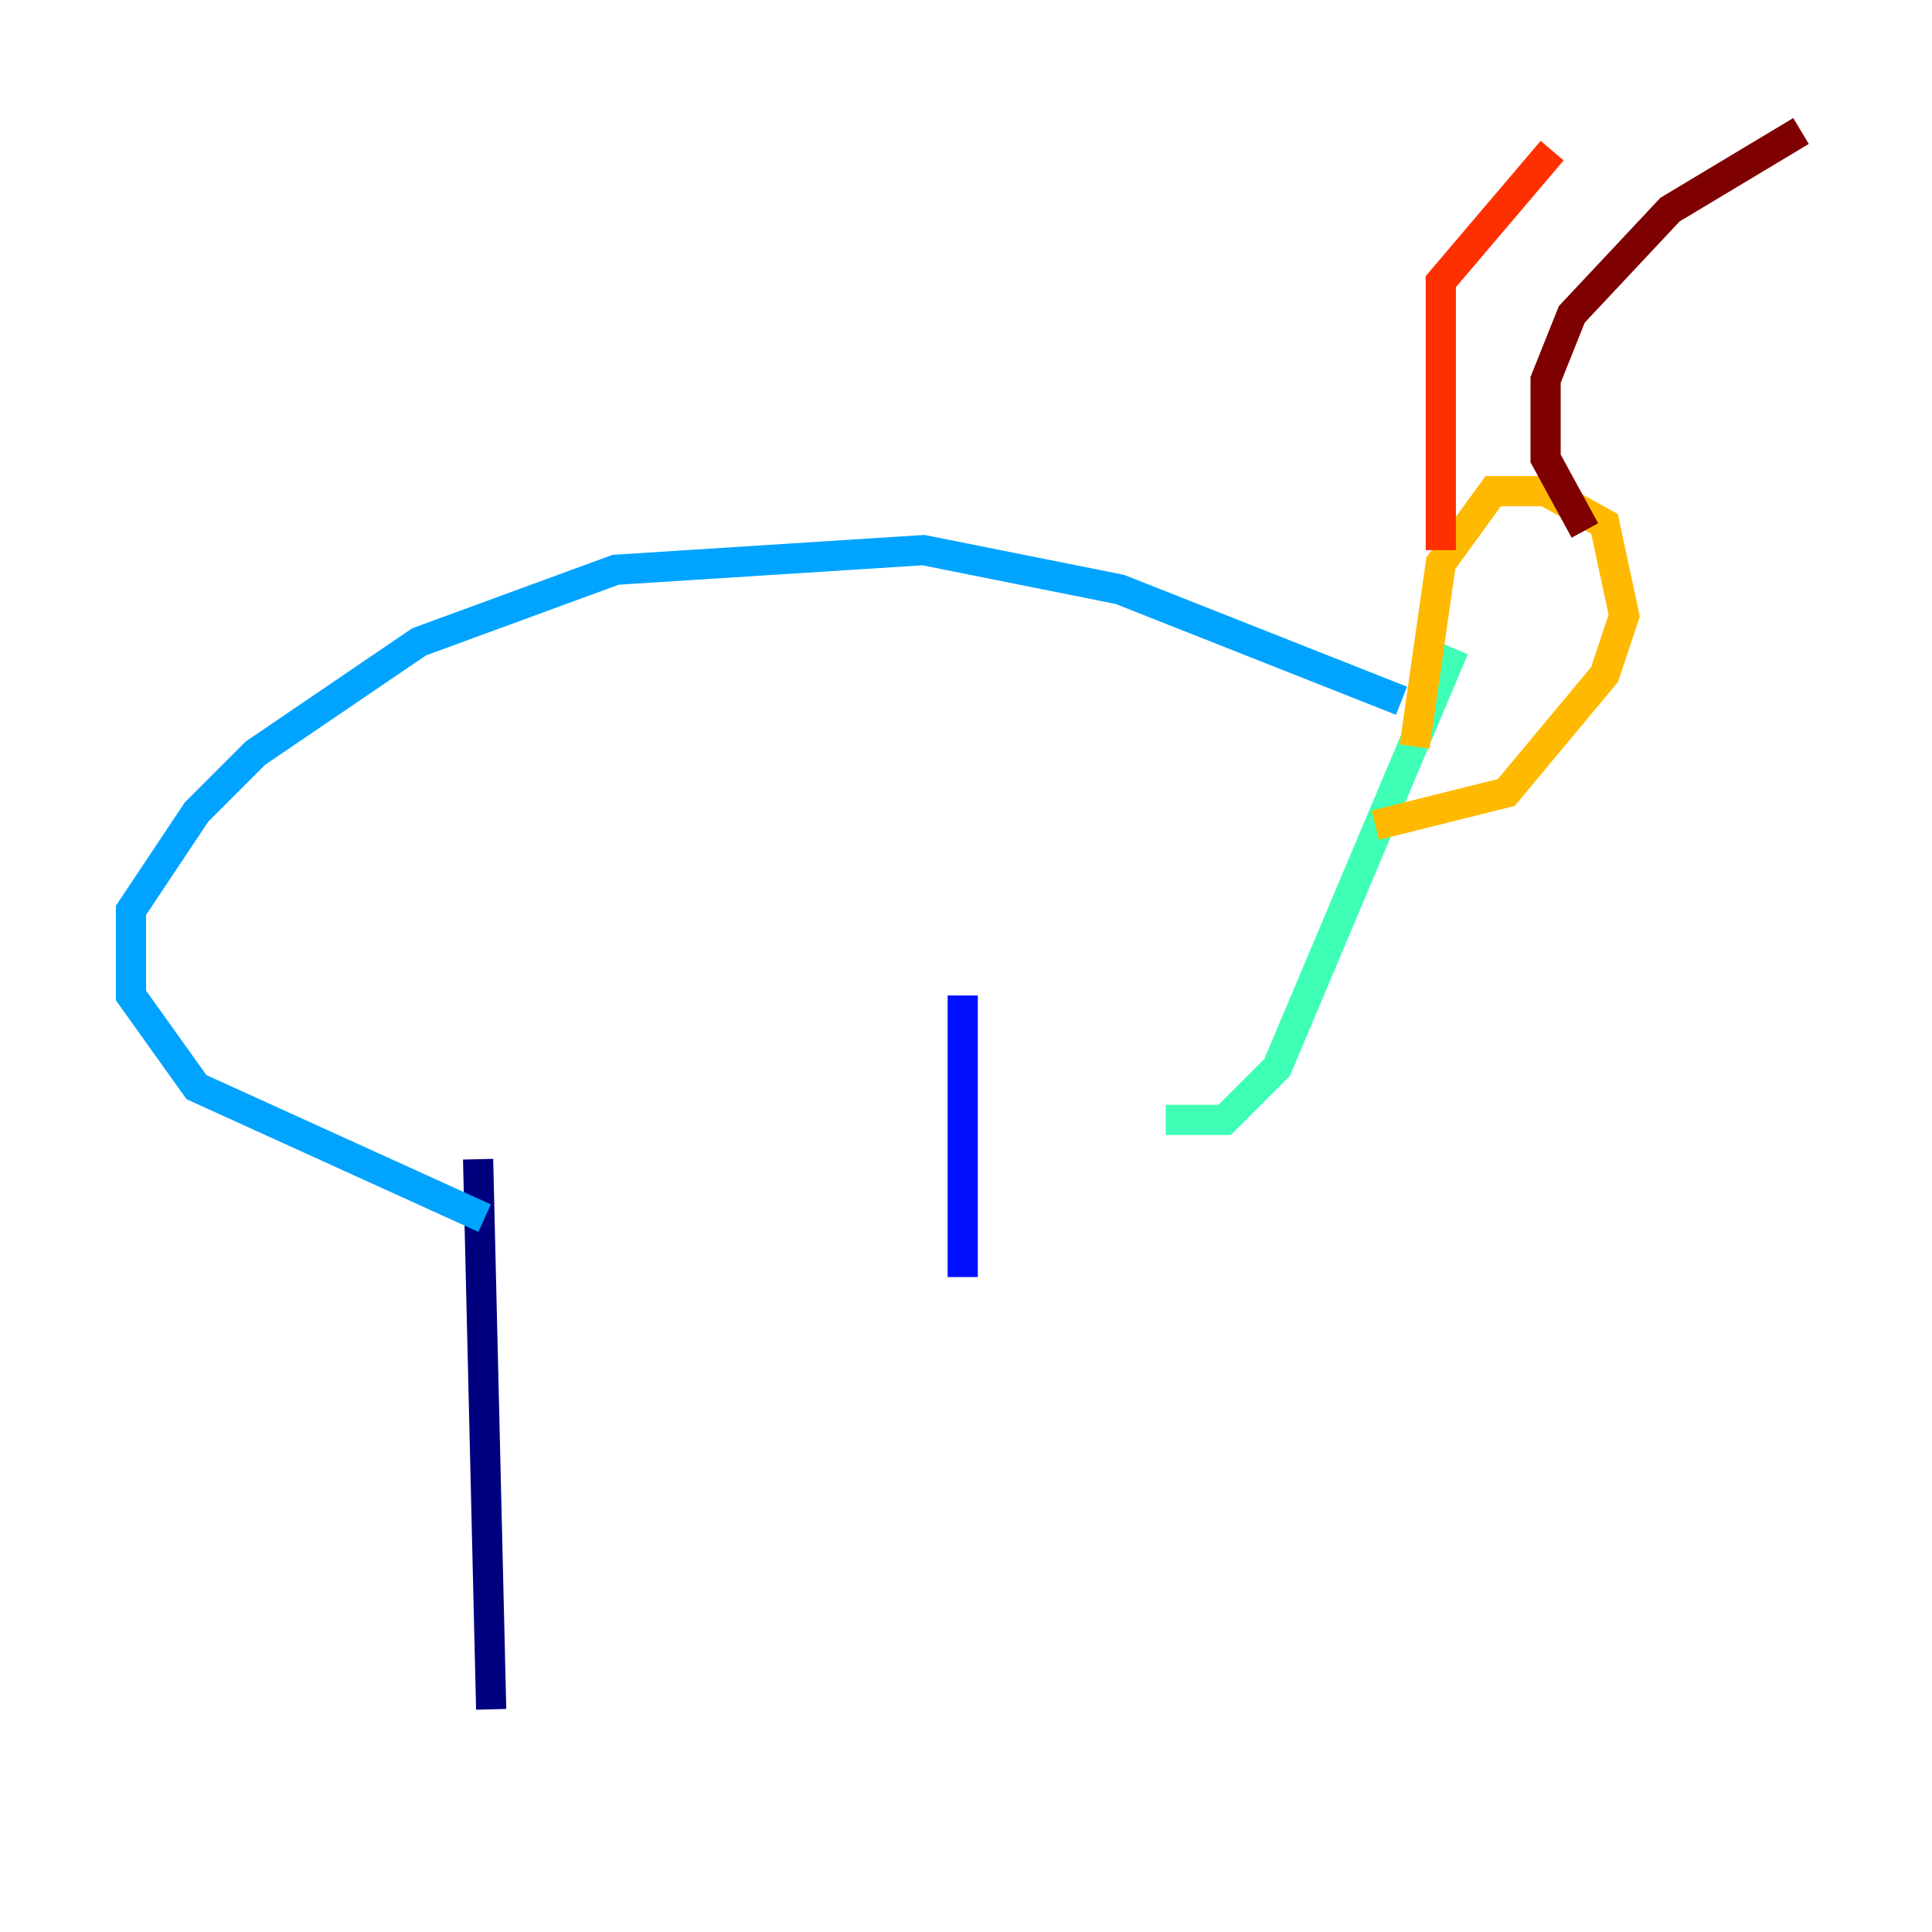 <?xml version="1.0" encoding="utf-8" ?>
<svg baseProfile="tiny" height="128" version="1.2" viewBox="0,0,128,128" width="128" xmlns="http://www.w3.org/2000/svg" xmlns:ev="http://www.w3.org/2001/xml-events" xmlns:xlink="http://www.w3.org/1999/xlink"><defs /><polyline fill="none" points="32.542,113.248 31.675,76.8" stroke="#00007f" stroke-width="2" /><polyline fill="none" points="63.783,84.61 63.783,65.953" stroke="#0010ff" stroke-width="2" /><polyline fill="none" points="32.108,80.705 13.017,72.027 8.678,65.953 8.678,60.312 13.017,53.803 16.922,49.898 27.77,42.522 40.786,37.749 61.18,36.447 74.197,39.051 92.854,46.427" stroke="#00a4ff" stroke-width="2" /><polyline fill="none" points="96.325,42.956 84.61,70.725 81.139,74.197 77.234,74.197" stroke="#3fffb7" stroke-width="2" /><polyline fill="none" points="59.878,70.725 59.878,70.725" stroke="#b7ff3f" stroke-width="2" /><polyline fill="none" points="93.722,49.464 95.458,37.315 98.929,32.542 102.4,32.542 106.305,34.712 107.607,40.786 106.305,44.691 99.797,52.502 91.119,54.671" stroke="#ffb900" stroke-width="2" /><polyline fill="none" points="95.458,36.447 95.458,18.658 102.834,9.98" stroke="#ff3000" stroke-width="2" /><polyline fill="none" points="105.003,35.146 102.4,30.373 102.4,25.166 104.136,20.827 110.644,13.885 119.322,8.678" stroke="#7f0000" stroke-width="2" /></svg>